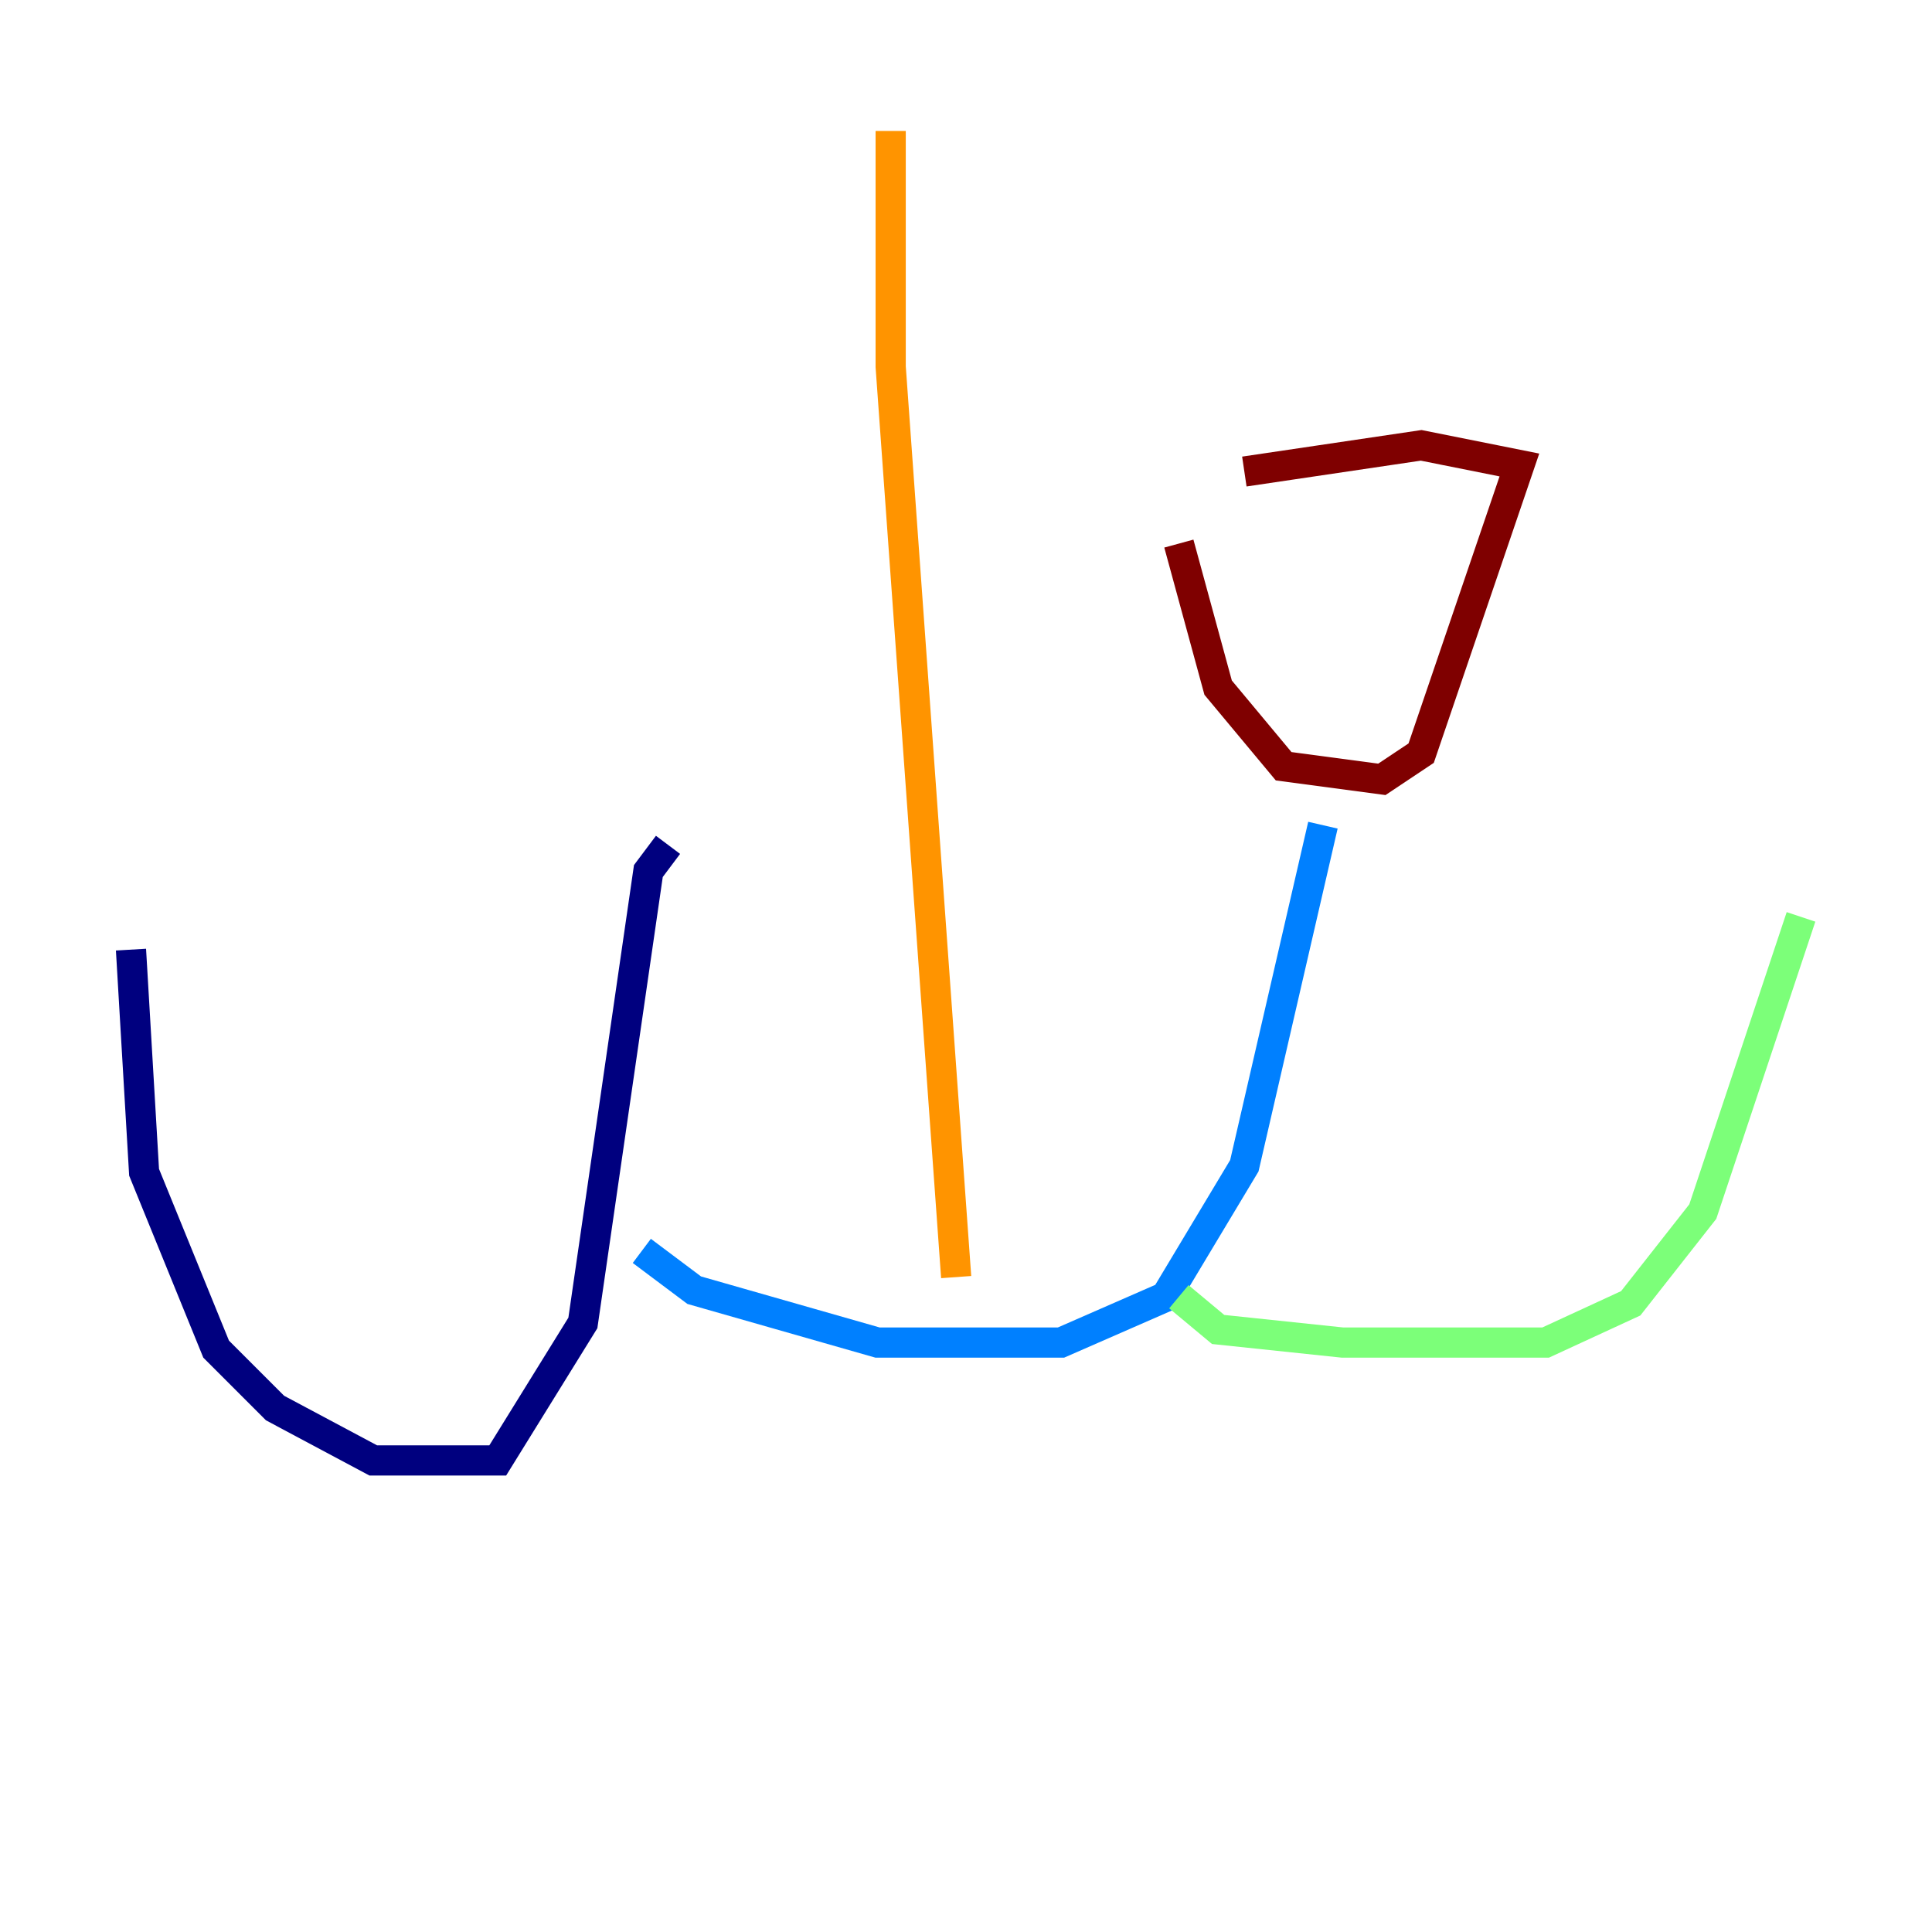 <?xml version="1.0" encoding="utf-8" ?>
<svg baseProfile="tiny" height="128" version="1.2" viewBox="0,0,128,128" width="128" xmlns="http://www.w3.org/2000/svg" xmlns:ev="http://www.w3.org/2001/xml-events" xmlns:xlink="http://www.w3.org/1999/xlink"><defs /><polyline fill="none" points="8.678,62.915 9.546,77.668 14.319,89.383 18.224,93.288 24.732,96.759 32.976,96.759 38.617,87.647 42.956,57.709 44.258,55.973" stroke="#00007f" stroke-width="2" /><polyline fill="none" points="42.522,82.875 45.993,85.478 58.142,88.949 70.291,88.949 77.234,85.912 82.441,77.234 87.647,54.671" stroke="#0080ff" stroke-width="2" /><polyline fill="none" points="78.102,85.912 80.705,88.081 88.949,88.949 102.4,88.949 108.041,86.346 112.814,80.271 119.322,60.746" stroke="#7cff79" stroke-width="2" /><polyline fill="none" points="63.349,84.61 59.01,24.298 59.01,8.678" stroke="#ff9400" stroke-width="2" /><polyline fill="none" points="78.102,36.014 80.705,45.559 85.044,50.766 91.552,51.634 94.156,49.898 100.664,30.807 94.156,29.505 82.441,31.241" stroke="#7f0000" stroke-width="2" /></svg>